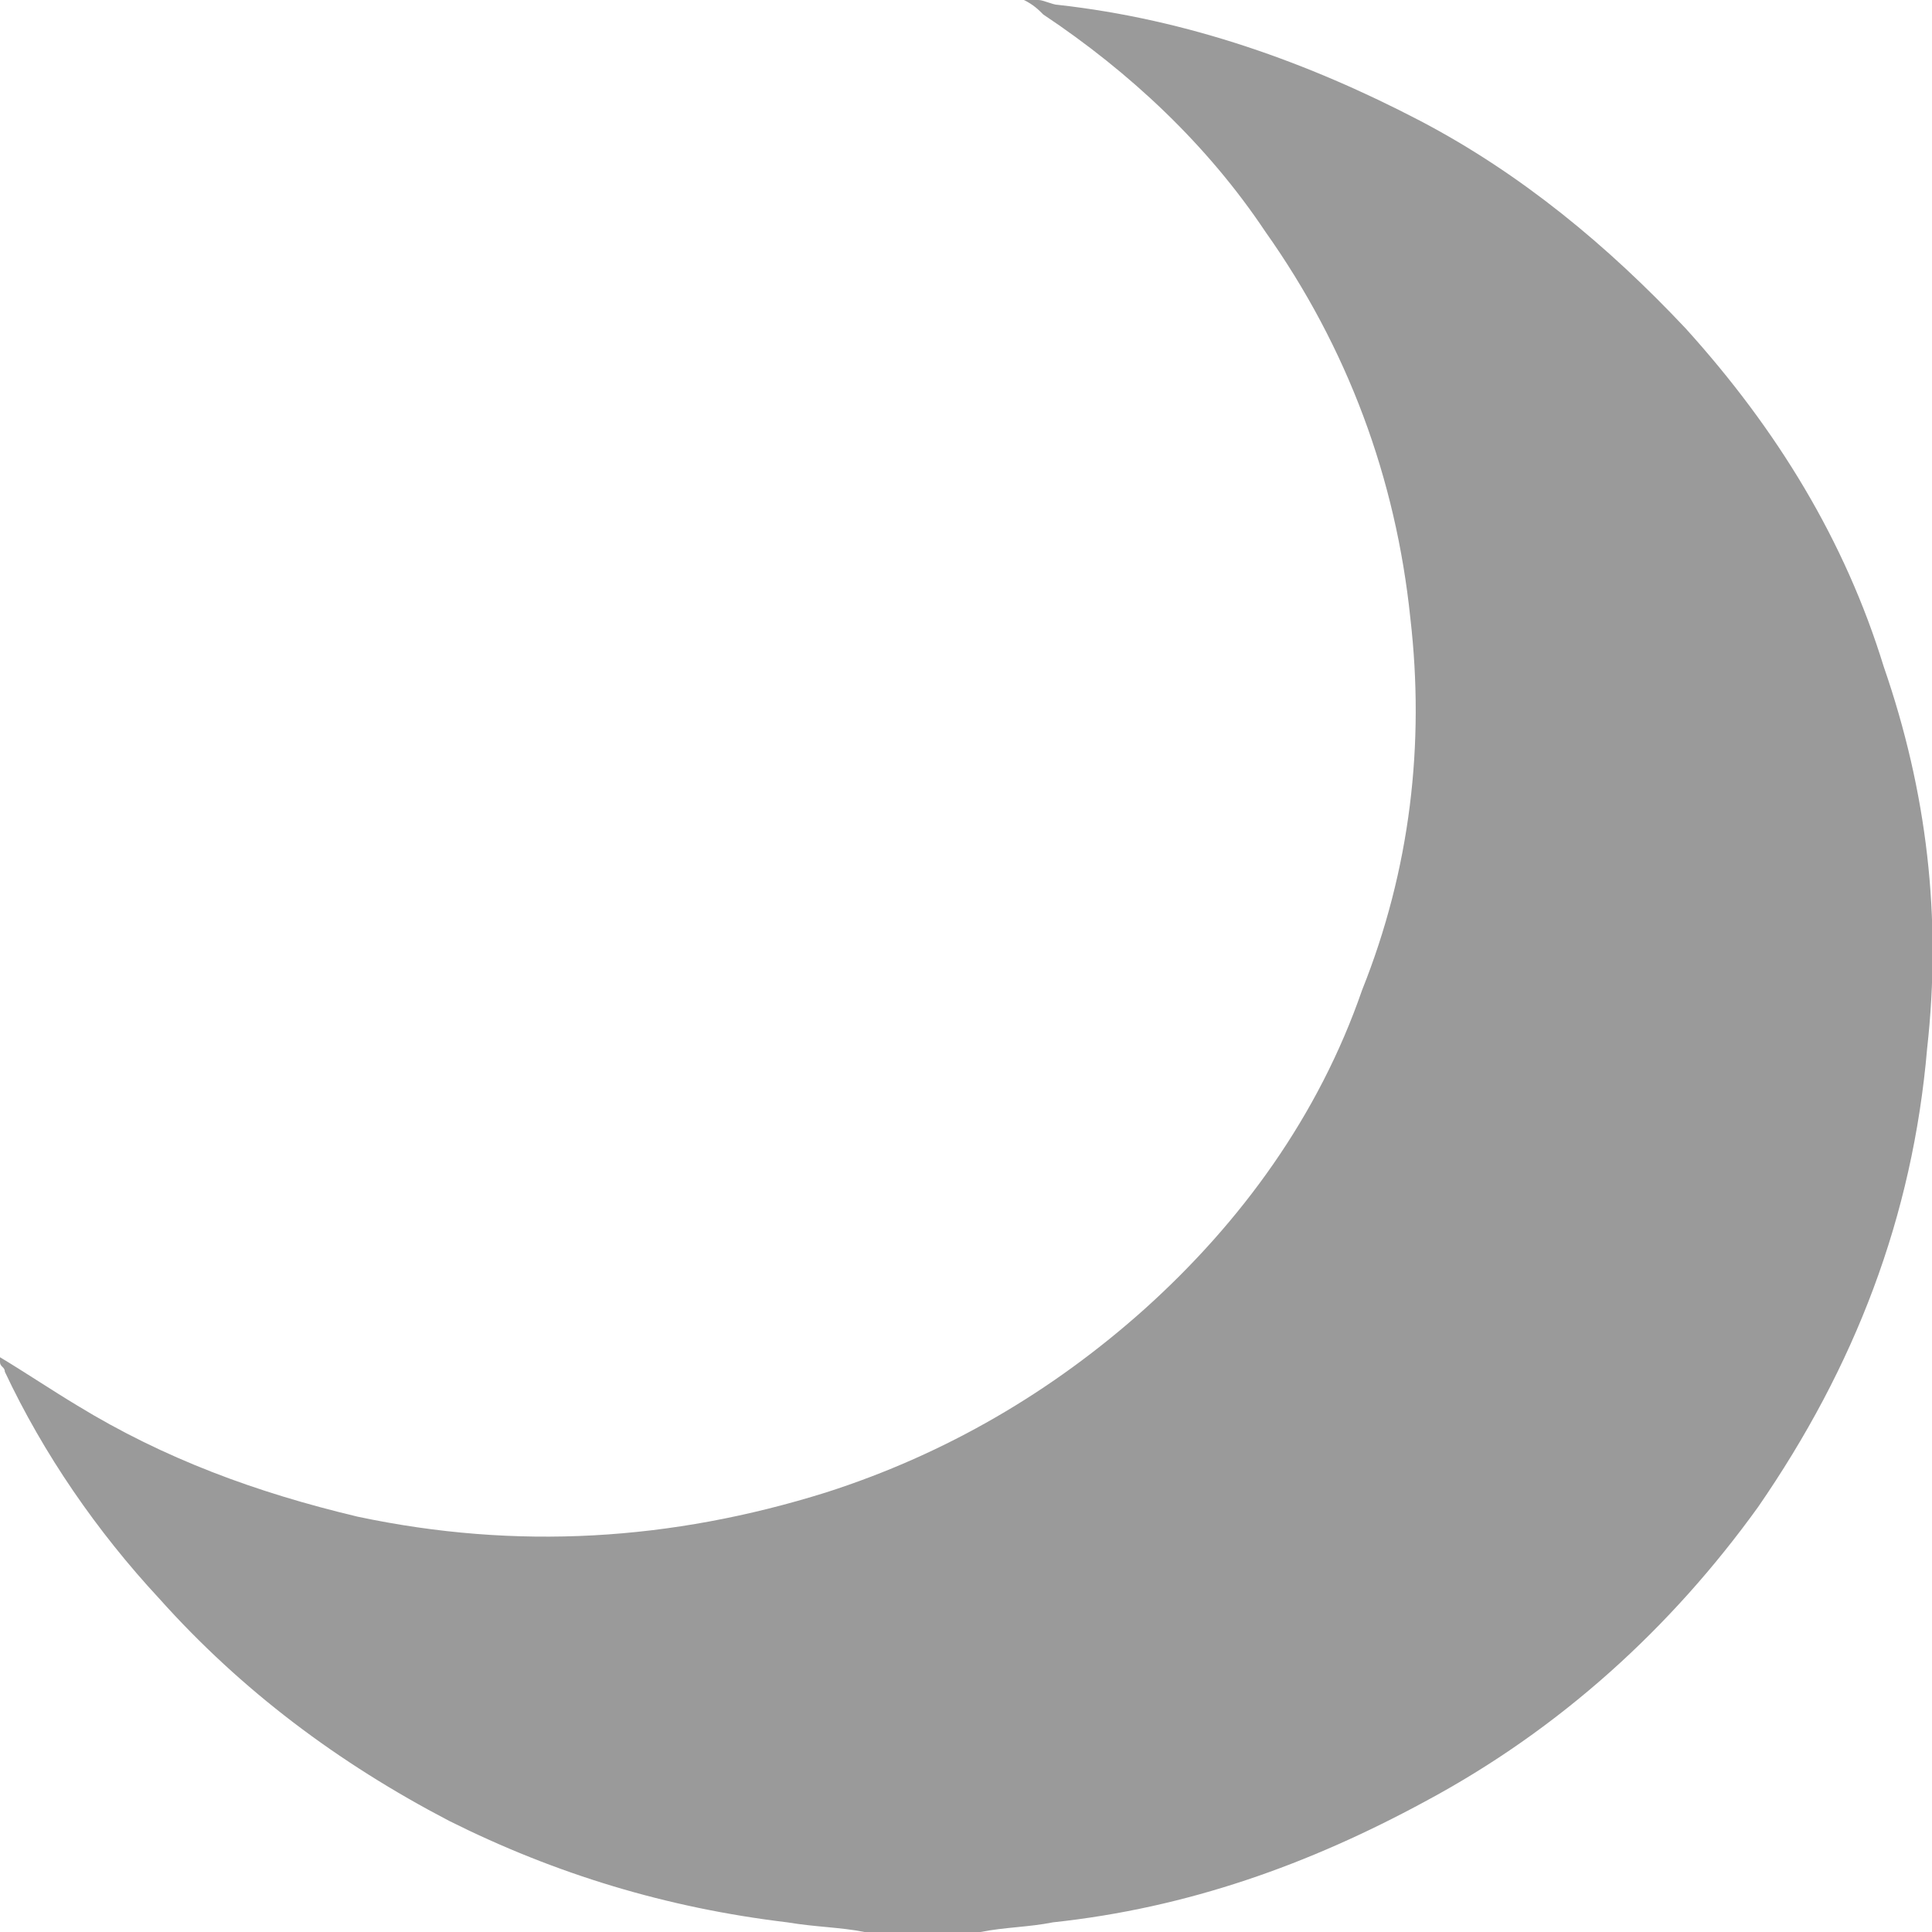 <?xml version="1.0" encoding="utf-8"?>
<!-- Generator: Adobe Illustrator 19.0.0, SVG Export Plug-In . SVG Version: 6.00 Build 0)  -->
<svg version="1.1" id="Layer_1" xmlns="http://www.w3.org/2000/svg" xmlns:xlink="http://www.w3.org/1999/xlink" x="0px" y="0px"
	 viewBox="0 0 40 40" style="enable-background:new 0 0 40 40;" xml:space="preserve">
<style type="text/css">
	.st0{fill:#9A9A9A;}
</style>
<g>
	<path class="st0" d="M17.9,40c-0.5-0.1-1-0.1-1.6-0.2c-2.5-0.3-4.8-1-7-2.1C7,36.5,5,35,3.3,33.1c-1.3-1.4-2.4-3-3.2-4.7
		c0-0.1-0.1-0.1-0.1-0.2c0,0,0,0,0-0.1c0.5,0.3,1.1,0.7,1.6,1c1.8,1.1,3.7,1.8,5.8,2.3c3.3,0.7,6.5,0.5,9.7-0.5
		c2.5-0.8,4.7-2.1,6.6-3.8c2-1.8,3.6-4,4.5-6.6c1-2.5,1.3-5.1,1-7.7c-0.3-2.9-1.3-5.6-3-8C25,3,23.4,1.5,21.6,0.3
		c-0.1-0.1-0.2-0.2-0.4-0.3c0.1,0,0.2,0,0.3,0c0.1,0,0.3,0.1,0.4,0.1c2.7,0.3,5.2,1.2,7.5,2.4c2.1,1.1,3.9,2.6,5.5,4.3
		c1.9,2.1,3.3,4.4,4.1,7c0.9,2.6,1.2,5.2,0.9,7.9c-0.3,3.5-1.5,6.6-3.5,9.5c-1.8,2.5-4.1,4.6-6.9,6.1c-2.4,1.3-4.9,2.2-7.7,2.5
		c-0.5,0.1-1,0.1-1.5,0.2C19.5,40,18.7,40,17.9,40z"/>
</g>
</svg>
